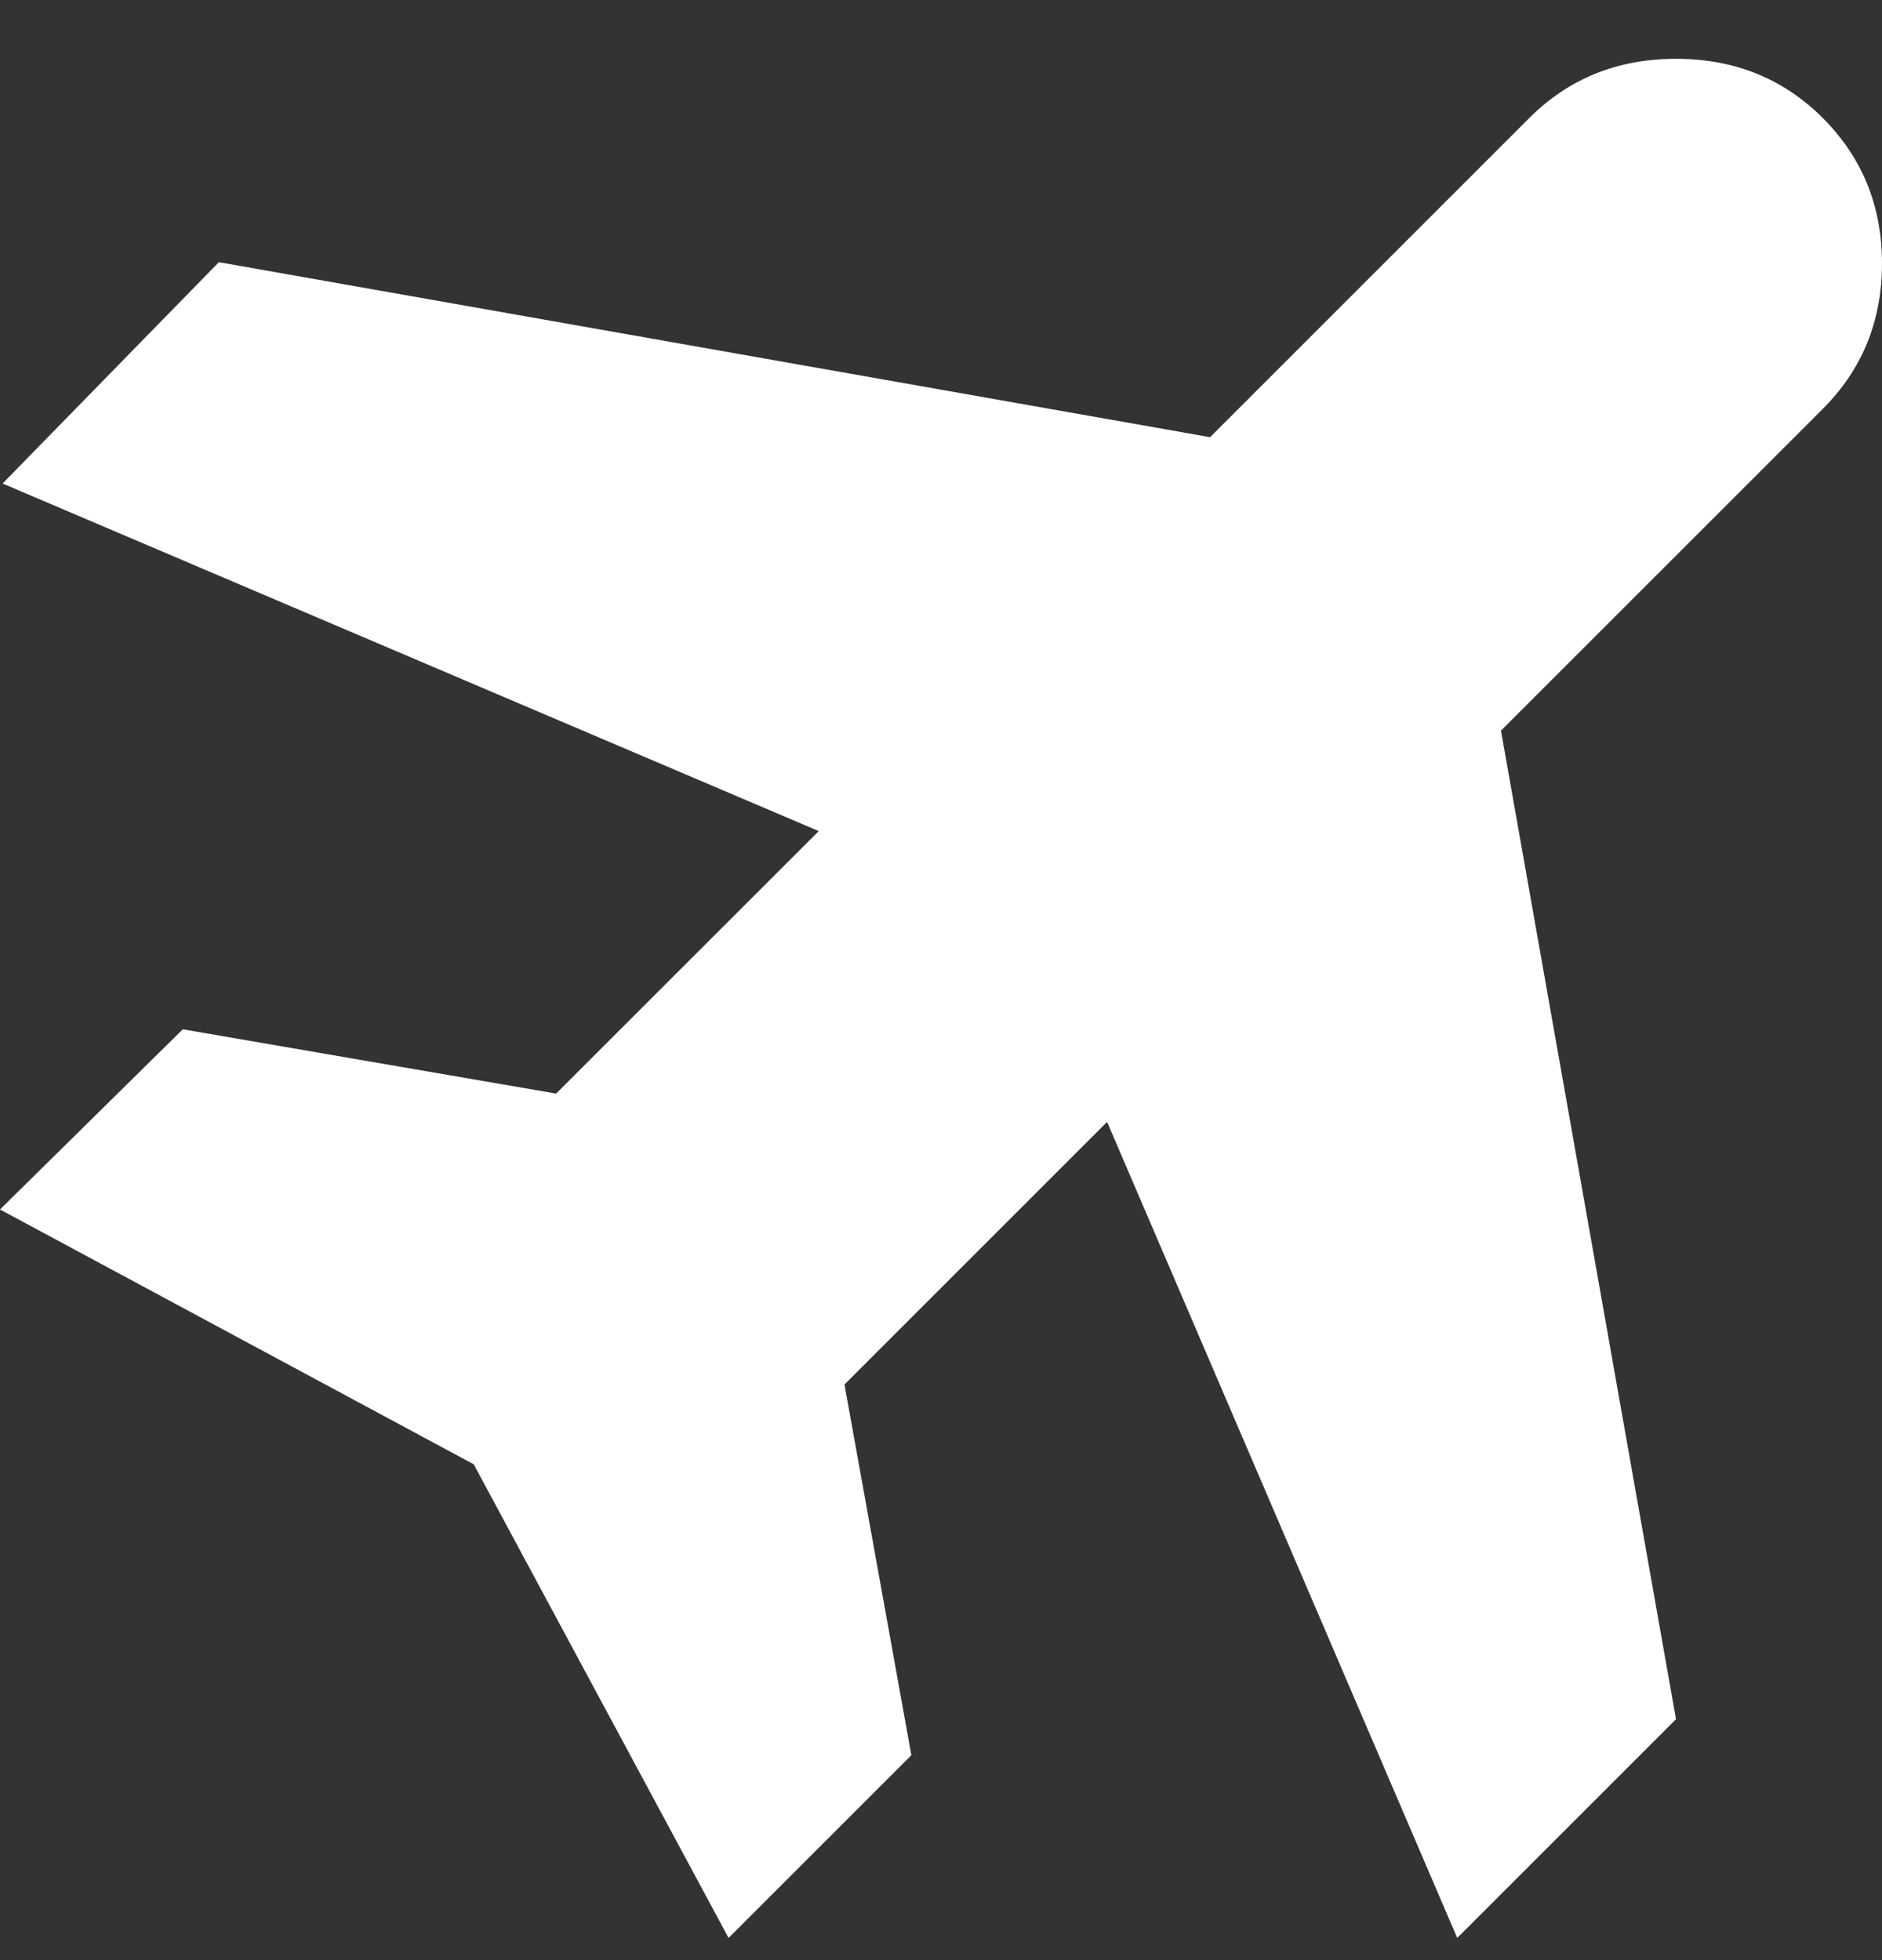 <svg width="24" height="25" viewBox="0 0 24 25" fill="none" xmlns="http://www.w3.org/2000/svg">
<rect x="0" y="0" width="24" height="25" fill="#333333" stroke="none"/>
<g clip-path="url(#clip0_277_36)">
<path d="M9.291 24.717L6.041 18.676L0 15.426L2.331 13.128L7.092 13.948L10.441 10.6L0.033 6.167L2.791 3.344L15.431 5.576L19.502 1.505C20.006 1.002 20.629 0.75 21.373 0.75C22.118 0.75 22.741 1.002 23.245 1.505C23.748 2.009 24 2.627 24 3.36C24 4.093 23.748 4.712 23.245 5.215L19.141 9.319L21.373 21.927L18.583 24.717L14.118 14.309L10.769 17.658L11.622 22.386L9.291 24.717Z" fill="white"/>
</g>
<defs>
<clipPath id="clip0_277_36">
<rect width="24" height="24" fill="white" transform="translate(0 0.75)"/>
</clipPath>
</defs>
</svg>
